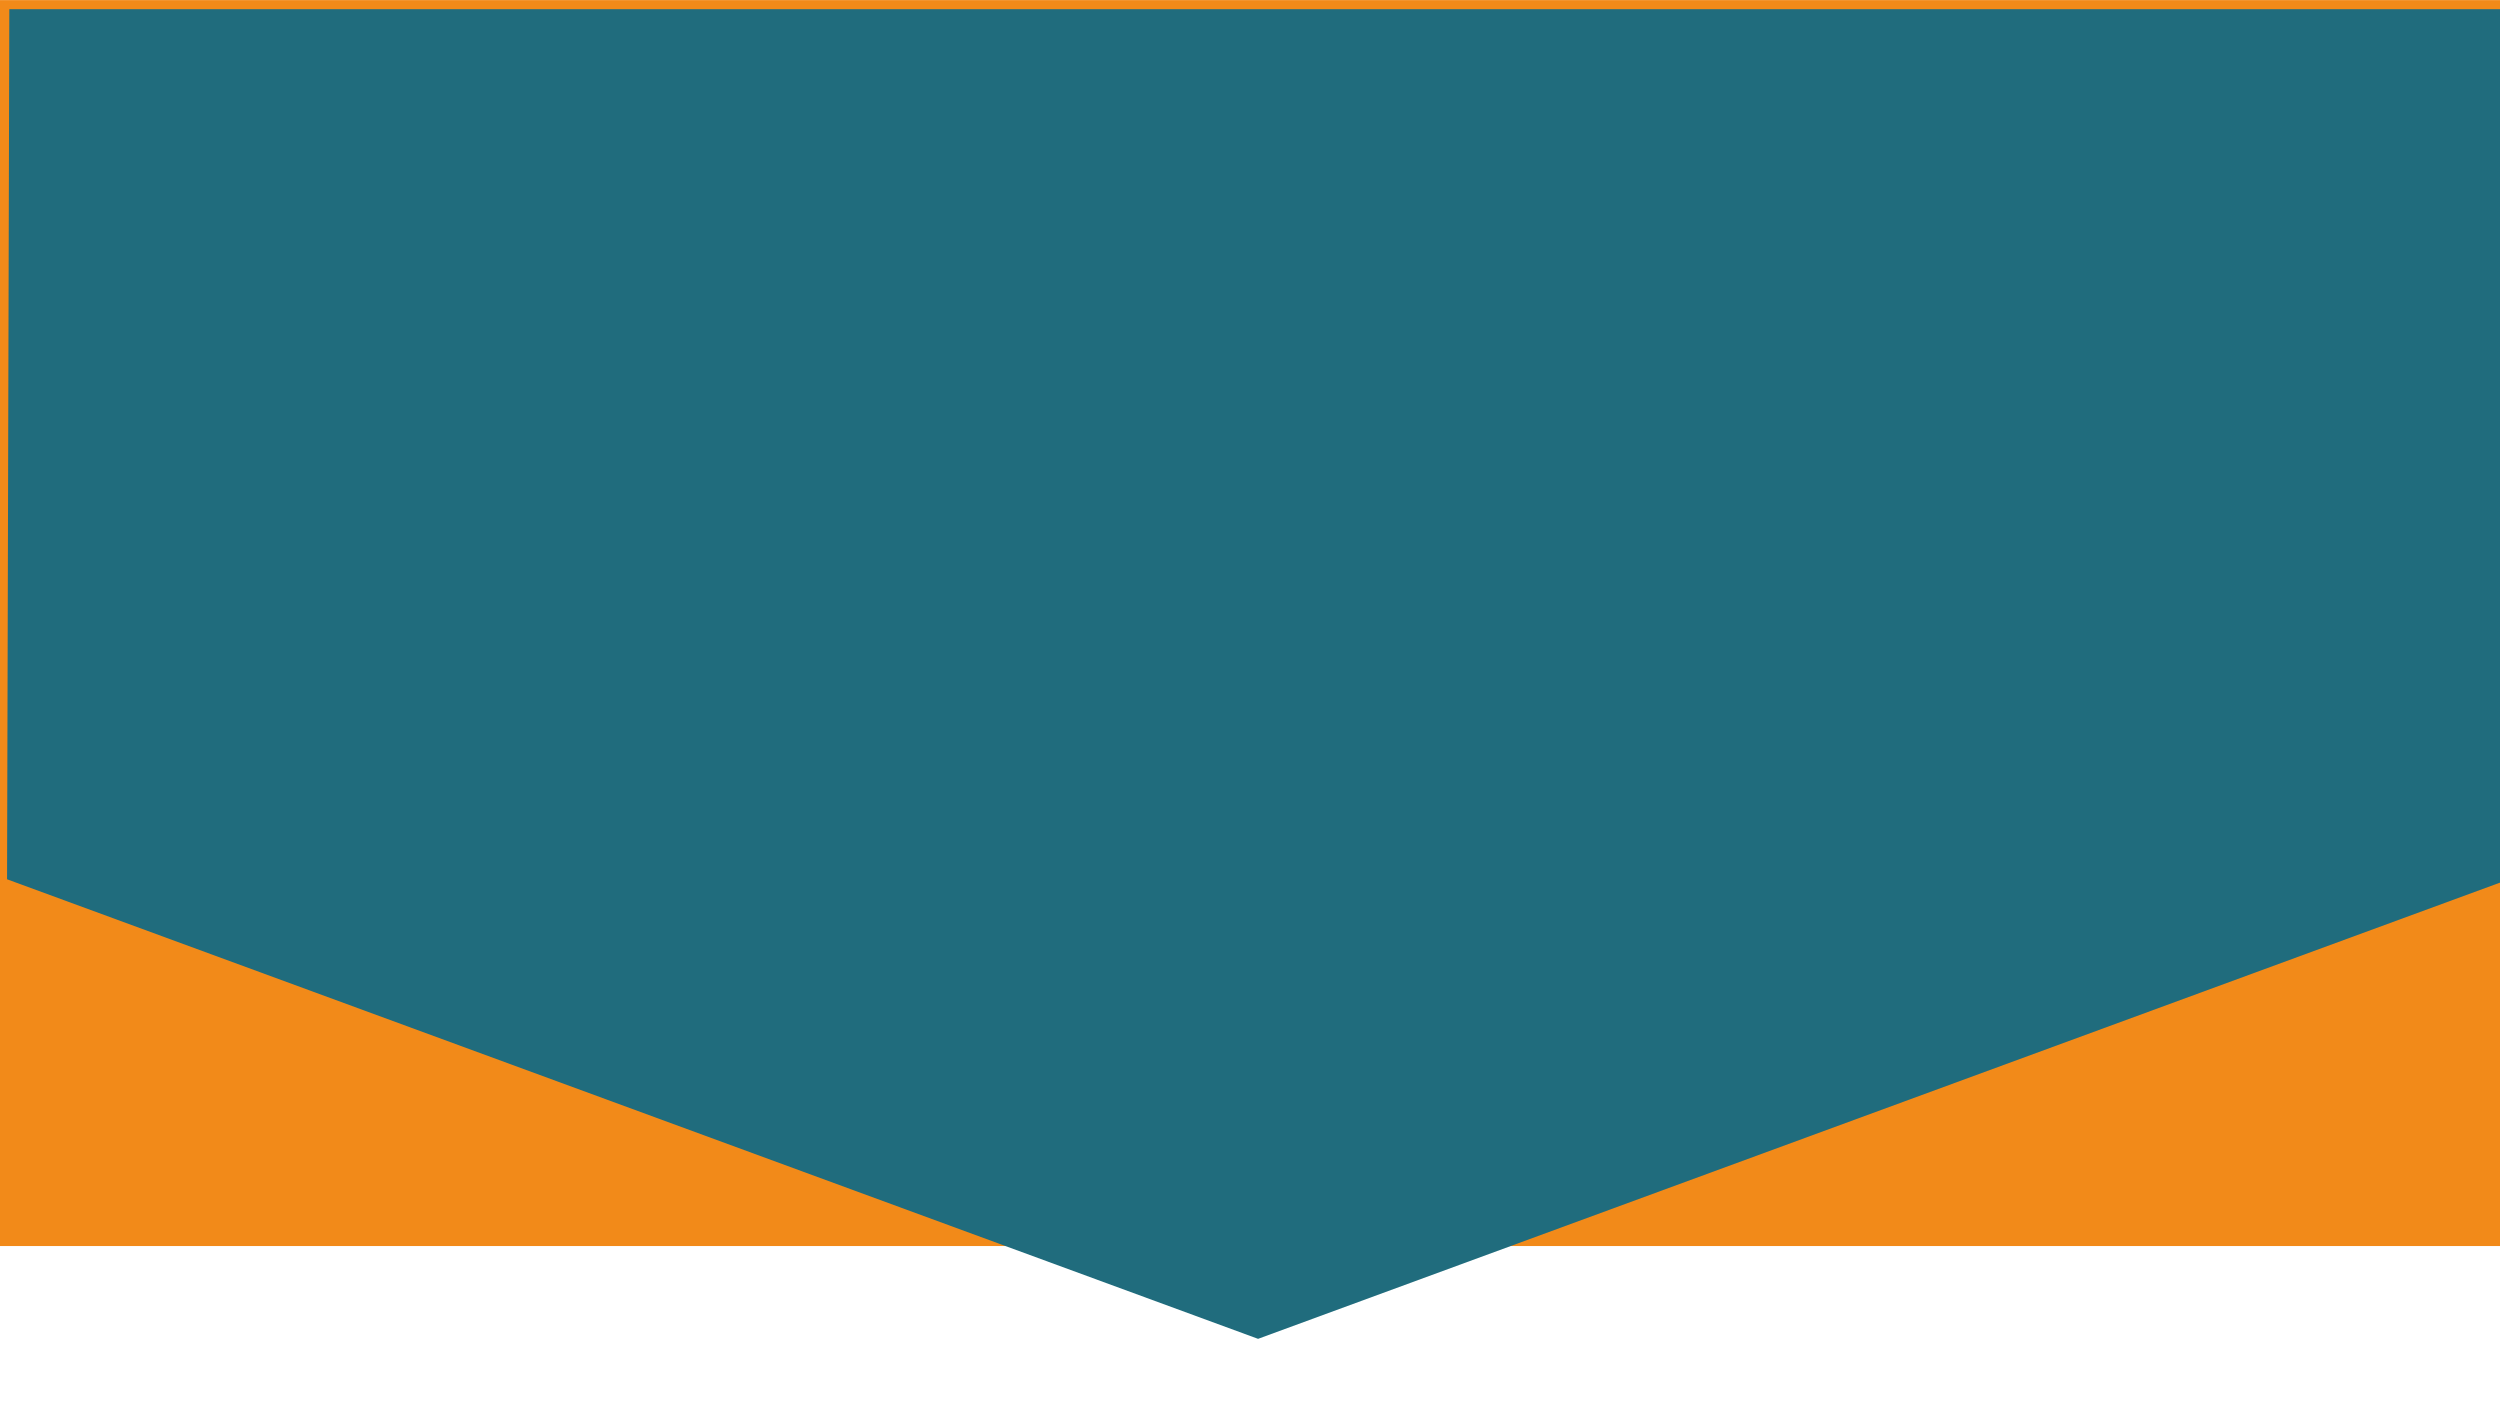 <?xml version="1.0" encoding="UTF-8"?><svg id="Lag_1" xmlns="http://www.w3.org/2000/svg" width="1920" height="1080" xmlns:xlink="http://www.w3.org/1999/xlink" viewBox="0 0 1920 1080"><defs><style>.cls-1{fill:#206c7d;filter:url(#drop-shadow-1);}.cls-2{fill:#f28a19;}</style><filter id="drop-shadow-1" filterUnits="userSpaceOnUse"><feOffset dx="7" dy="7"/><feGaussianBlur result="blur" stdDeviation="10"/><feFlood flood-color="#1d1d1b" flood-opacity=".75"/><feComposite in2="blur" operator="in"/><feComposite in="SourceGraphic"/></filter></defs><rect class="cls-2" y=".076" width="1920.064" height="956.883"/><polygon class="cls-1" points=".161 .076 1920.064 .076 1920 668.287 959.208 1021.23 -1.584 668.287 .161 .076"/></svg>